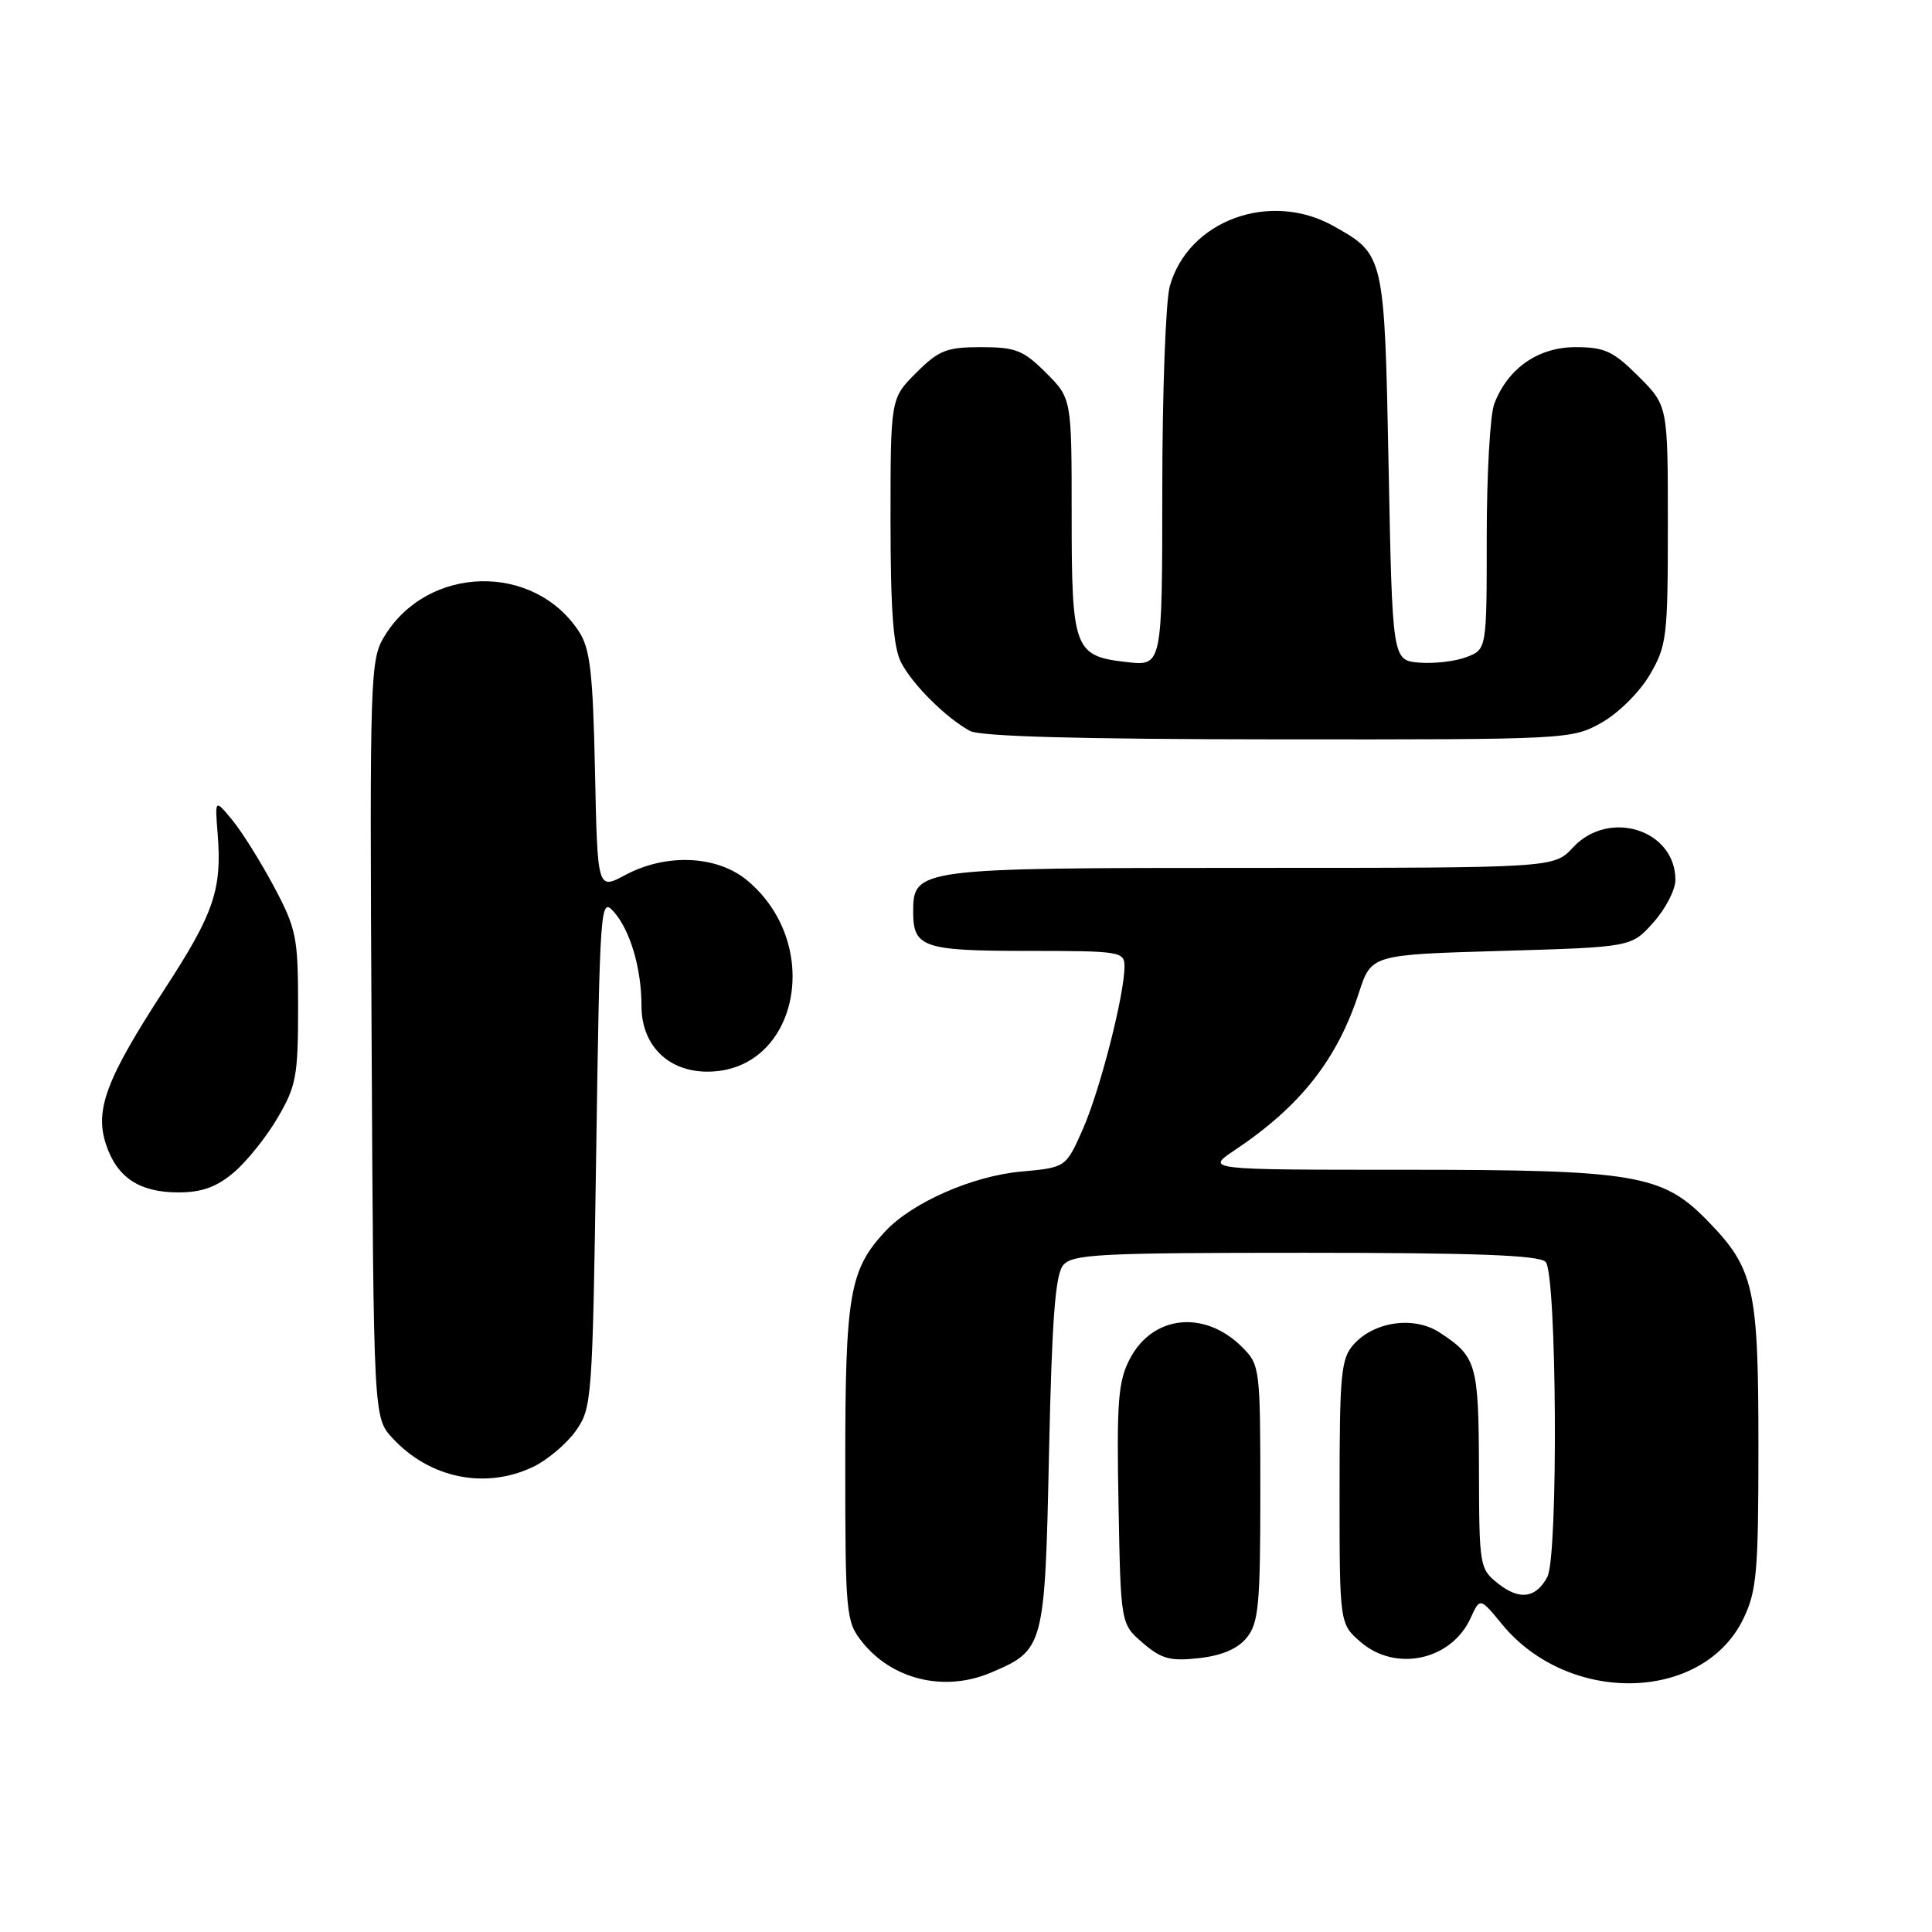 <?xml version="1.0" encoding="UTF-8" standalone="no"?>
<!DOCTYPE svg PUBLIC "-//W3C//DTD SVG 1.1//EN" "http://www.w3.org/Graphics/SVG/1.1/DTD/svg11.dtd" >
<svg xmlns="http://www.w3.org/2000/svg" xmlns:xlink="http://www.w3.org/1999/xlink" version="1.1" viewBox="0 0 256 256">
 <g >
 <path fill="currentColor"
d=" M 131.28 221.64 C 138.36 218.64 138.45 218.34 139.00 192.55 C 139.38 174.90 139.83 168.90 140.87 167.65 C 142.09 166.18 145.63 166.00 172.92 166.00 C 195.45 166.00 203.92 166.32 204.80 167.20 C 206.29 168.69 206.50 206.21 205.03 208.95 C 203.52 211.77 201.36 212.07 198.56 209.87 C 196.05 207.89 196.00 207.61 195.97 194.68 C 195.93 180.70 195.66 179.76 190.75 176.56 C 187.38 174.36 182.14 175.08 179.39 178.12 C 177.69 180.00 177.50 181.96 177.50 197.69 C 177.50 215.17 177.50 215.17 180.31 217.59 C 184.96 221.59 192.32 219.99 194.86 214.41 C 196.11 211.67 196.11 211.67 199.05 215.25 C 207.89 225.97 225.65 225.55 231.00 214.50 C 232.78 210.82 233.00 208.33 233.00 191.65 C 233.00 170.59 232.44 168.10 226.22 161.72 C 220.26 155.61 216.63 155.00 186.18 155.00 C 159.72 155.00 159.72 155.00 163.61 152.40 C 172.30 146.59 177.17 140.42 180.06 131.55 C 181.70 126.50 181.70 126.50 198.94 126.00 C 216.17 125.50 216.17 125.50 219.08 122.23 C 220.69 120.44 222.00 117.90 222.00 116.60 C 222.00 109.94 213.20 107.15 208.42 112.30 C 205.92 115.00 205.92 115.00 165.68 115.00 C 121.46 115.00 121.00 115.06 121.00 120.86 C 121.00 125.54 122.36 126.00 136.20 126.00 C 148.44 126.00 149.00 126.09 149.00 128.05 C 149.00 131.80 145.77 144.42 143.49 149.60 C 141.24 154.70 141.24 154.70 135.31 155.24 C 128.86 155.82 120.86 159.34 117.30 163.16 C 112.57 168.24 112.00 171.53 112.00 193.83 C 112.00 213.75 112.10 214.86 114.17 217.48 C 118.16 222.56 125.12 224.25 131.28 221.64 Z  M 165.21 216.99 C 166.77 215.06 167.00 212.62 167.00 197.84 C 167.00 181.27 166.95 180.86 164.59 178.50 C 159.62 173.53 152.74 174.25 149.71 180.06 C 148.16 183.03 147.95 185.67 148.21 199.34 C 148.50 215.18 148.50 215.18 151.43 217.70 C 153.91 219.83 155.07 220.14 158.89 219.71 C 161.93 219.37 164.01 218.47 165.21 216.99 Z  M 70.62 194.38 C 72.50 193.48 75.04 191.35 76.27 189.63 C 78.44 186.58 78.51 185.66 79.00 152.64 C 79.48 120.09 79.57 118.86 81.28 120.76 C 83.49 123.20 85.00 128.29 85.00 133.29 C 85.00 138.49 88.51 142.00 93.73 142.00 C 105.70 142.00 109.22 125.26 99.06 116.70 C 95.06 113.34 88.29 113.02 82.82 115.96 C 79.17 117.91 79.17 117.91 78.84 102.16 C 78.56 89.04 78.20 85.95 76.70 83.66 C 70.72 74.55 56.74 74.87 50.98 84.24 C 49.04 87.40 48.98 88.99 49.24 137.67 C 49.50 187.84 49.50 187.84 52.00 190.55 C 56.92 195.88 64.27 197.39 70.62 194.38 Z  M 30.94 155.39 C 32.65 153.96 35.27 150.70 36.77 148.14 C 39.25 143.92 39.50 142.59 39.50 133.50 C 39.50 124.18 39.28 123.09 36.31 117.50 C 34.55 114.20 32.07 110.23 30.79 108.68 C 28.47 105.86 28.47 105.86 28.84 110.47 C 29.43 117.87 28.36 121.01 21.83 131.04 C 14.09 142.92 12.53 147.04 14.04 151.62 C 15.49 156.03 18.46 158.00 23.65 158.00 C 26.71 158.00 28.68 157.30 30.94 155.39 Z  M 212.21 95.76 C 214.44 94.51 217.26 91.71 218.60 89.42 C 220.86 85.56 221.00 84.40 221.00 69.54 C 221.00 53.76 221.00 53.76 217.12 49.88 C 213.77 46.53 212.62 46.00 208.76 46.00 C 203.81 46.00 199.78 48.81 197.99 53.53 C 197.45 54.96 197.00 62.86 197.00 71.09 C 197.00 86.05 197.00 86.05 194.31 87.07 C 192.83 87.64 190.01 87.96 188.06 87.80 C 184.50 87.50 184.50 87.50 184.00 62.00 C 183.45 33.74 183.45 33.74 176.71 29.96 C 168.28 25.22 157.42 29.22 155.00 37.94 C 154.46 39.90 154.01 52.02 154.01 64.88 C 154.00 88.26 154.00 88.26 149.31 87.73 C 142.32 86.94 142.00 86.08 142.00 68.21 C 142.00 52.80 142.00 52.80 138.60 49.40 C 135.61 46.41 134.58 46.00 130.00 46.00 C 125.42 46.00 124.39 46.41 121.40 49.40 C 118.00 52.80 118.00 52.80 118.00 68.95 C 118.00 80.91 118.37 85.80 119.41 87.80 C 120.94 90.73 125.31 95.08 128.50 96.84 C 129.86 97.59 142.96 97.95 169.36 97.97 C 207.79 98.00 208.27 97.97 212.21 95.76 Z "/>
</g>
</svg>